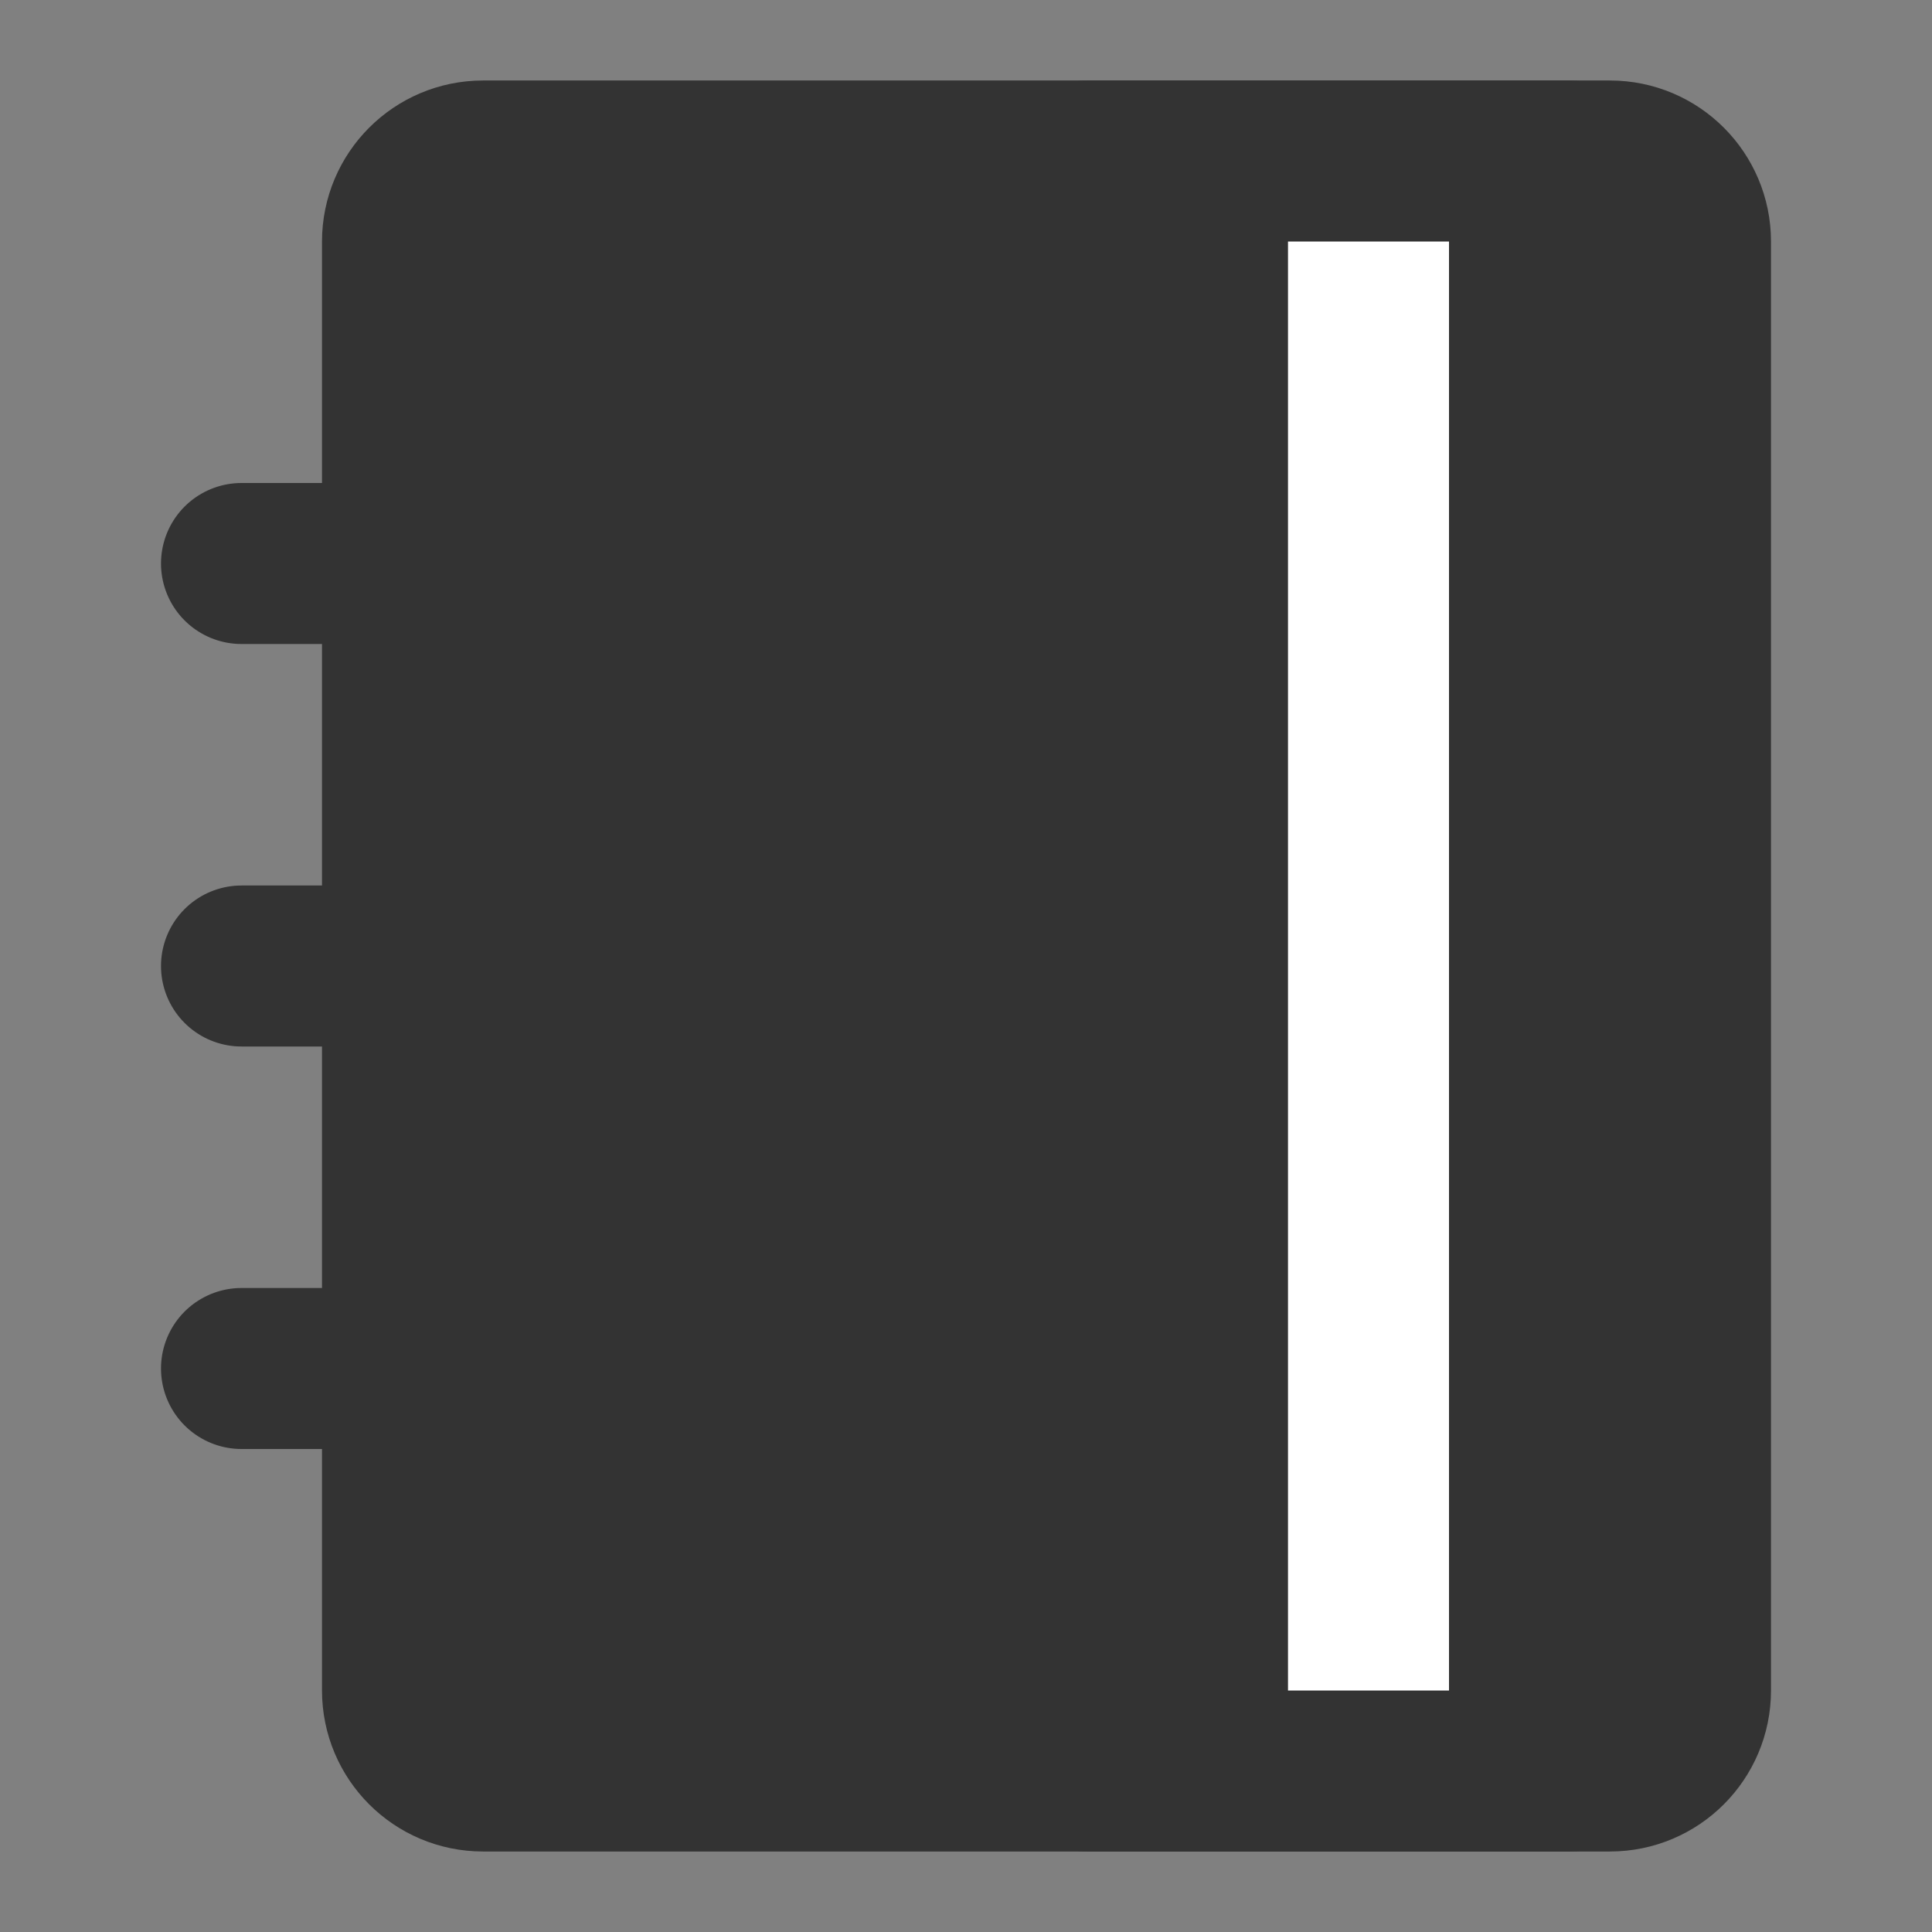 <svg width="24" height="24" viewBox="0 0 24 24" fill="none" xmlns="http://www.w3.org/2000/svg">
<rect x="0" y="0" width="24" height="24" fill="#808080" stroke="none"/>
<path d="M5 3C5 2.448 5.448 2 6 2H20C20.552 2 21 2.448 21 3V21C21 21.552 20.552 22 20 22H6C5.448 22 5 21.552 5 21V3Z" fill="#333333" stroke="#333333" stroke-width="2" stroke-linejoin="round"/>
<path d="M17 3V21" stroke="white" stroke-width="2" stroke-linecap="round" stroke-linejoin="round"/>
<path d="M3 7H7" stroke="#333333" stroke-width="2" stroke-linecap="round" stroke-linejoin="round"/>
<path d="M3 12H7" stroke="#333333" stroke-width="2" stroke-linecap="round" stroke-linejoin="round"/>
<path d="M3 17H7" stroke="#333333" stroke-width="2" stroke-linecap="round" stroke-linejoin="round"/>
<path d="M13.5 2H19.5" stroke="#333333" stroke-width="2" stroke-linecap="round" stroke-linejoin="round"/>
<path d="M13.5 22H19.5" stroke="#333333" stroke-width="2" stroke-linecap="round" stroke-linejoin="round"/>
</svg>
